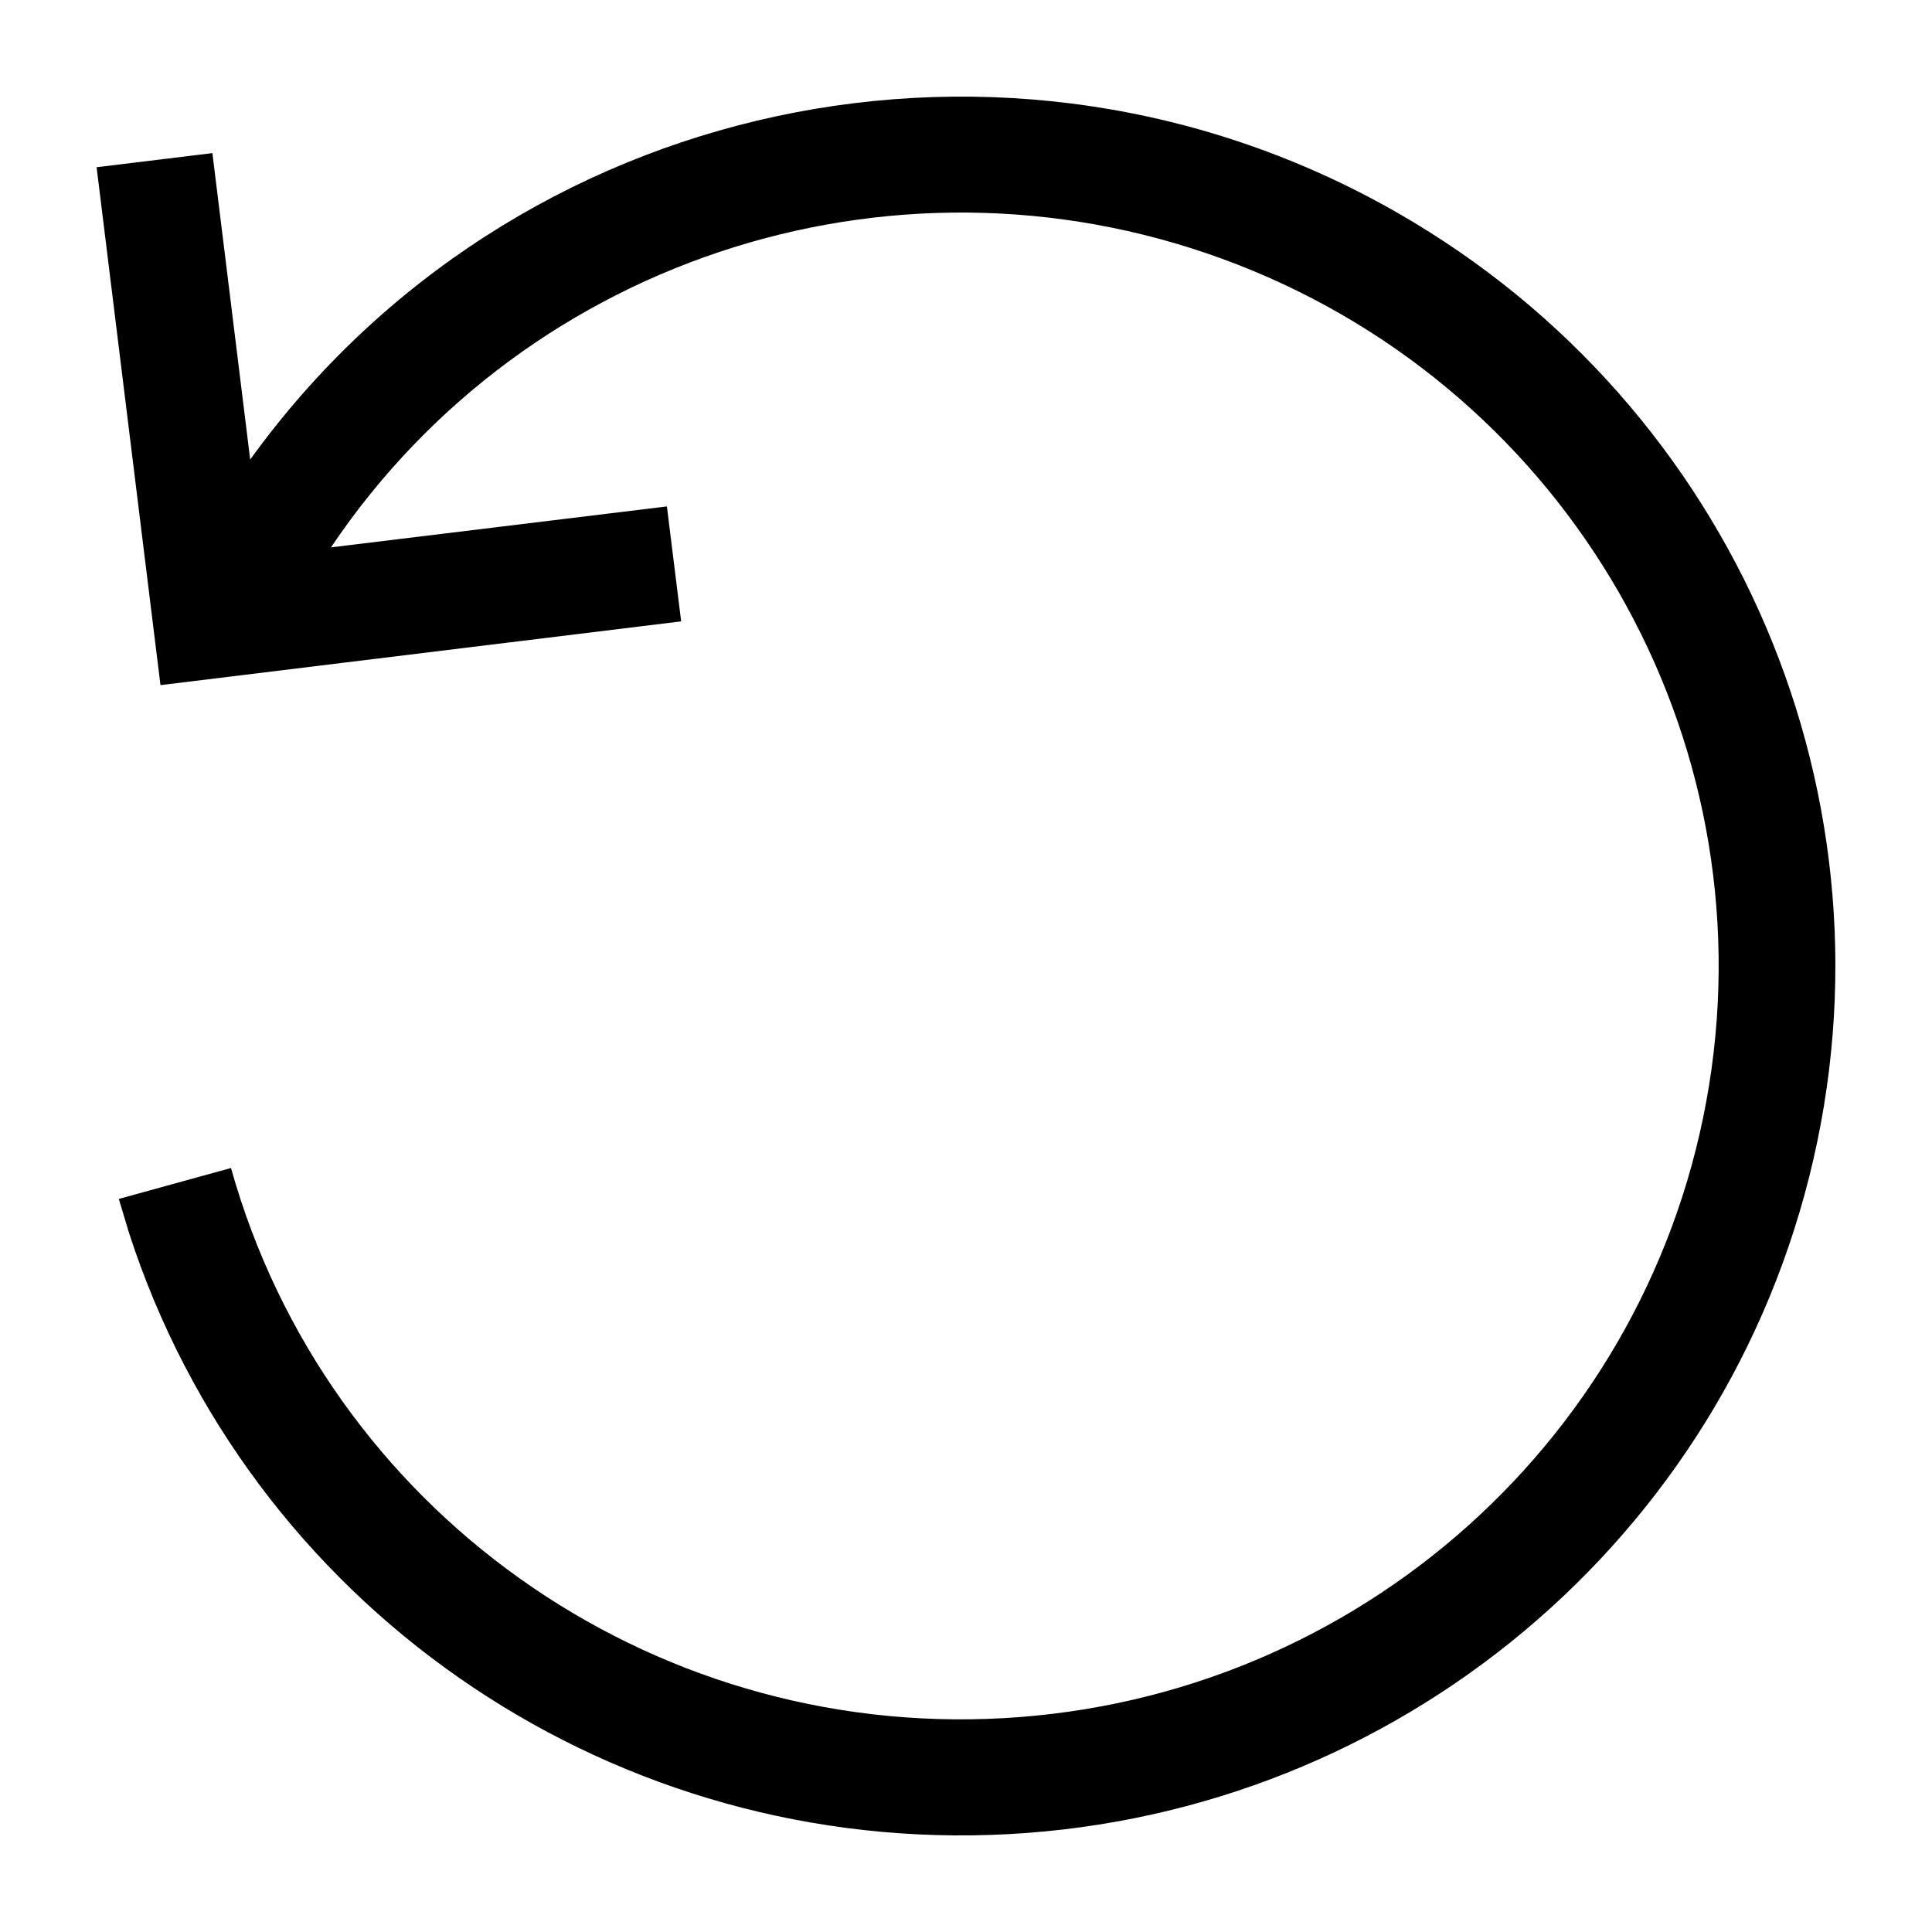 <?xml version="1.0" encoding="UTF-8"?>
<svg width="16px" height="16px" viewBox="0 0 16 16" version="1.1" xmlns="http://www.w3.org/2000/svg" xmlns:xlink="http://www.w3.org/1999/xlink">
    <title>front-refresh</title>
    <g id="切图" stroke="none" stroke-width="1" fill="none" fill-rule="evenodd">
        <g id="front-refresh" transform="translate(0.8, 0.8)" fill="#000000" fill-rule="nonzero">
            <g id="front-reset">
                <path d="M10.778,0.965 C13.577,2.572 14.967,5.828 14.183,8.946 C13.4,12.064 10.633,14.288 7.403,14.396 C4.172,14.504 1.261,12.47 0.269,9.412 L0.184,9.129 L1.113,8.873 C1.904,11.698 4.566,13.594 7.511,13.429 C10.456,13.264 12.887,11.083 13.354,8.187 C13.82,5.292 12.196,2.464 9.451,1.392 C6.705,0.321 3.58,1.295 1.941,3.733 L4.723,3.394 L4.841,4.346 L0.529,4.874 L0,0.585 L0.959,0.468 L1.272,3.006 C3.442,-0.003 7.553,-0.886 10.778,0.965 L10.778,0.965 Z" id="路径"></path>
            </g>
        </g>
    </g>
</svg>